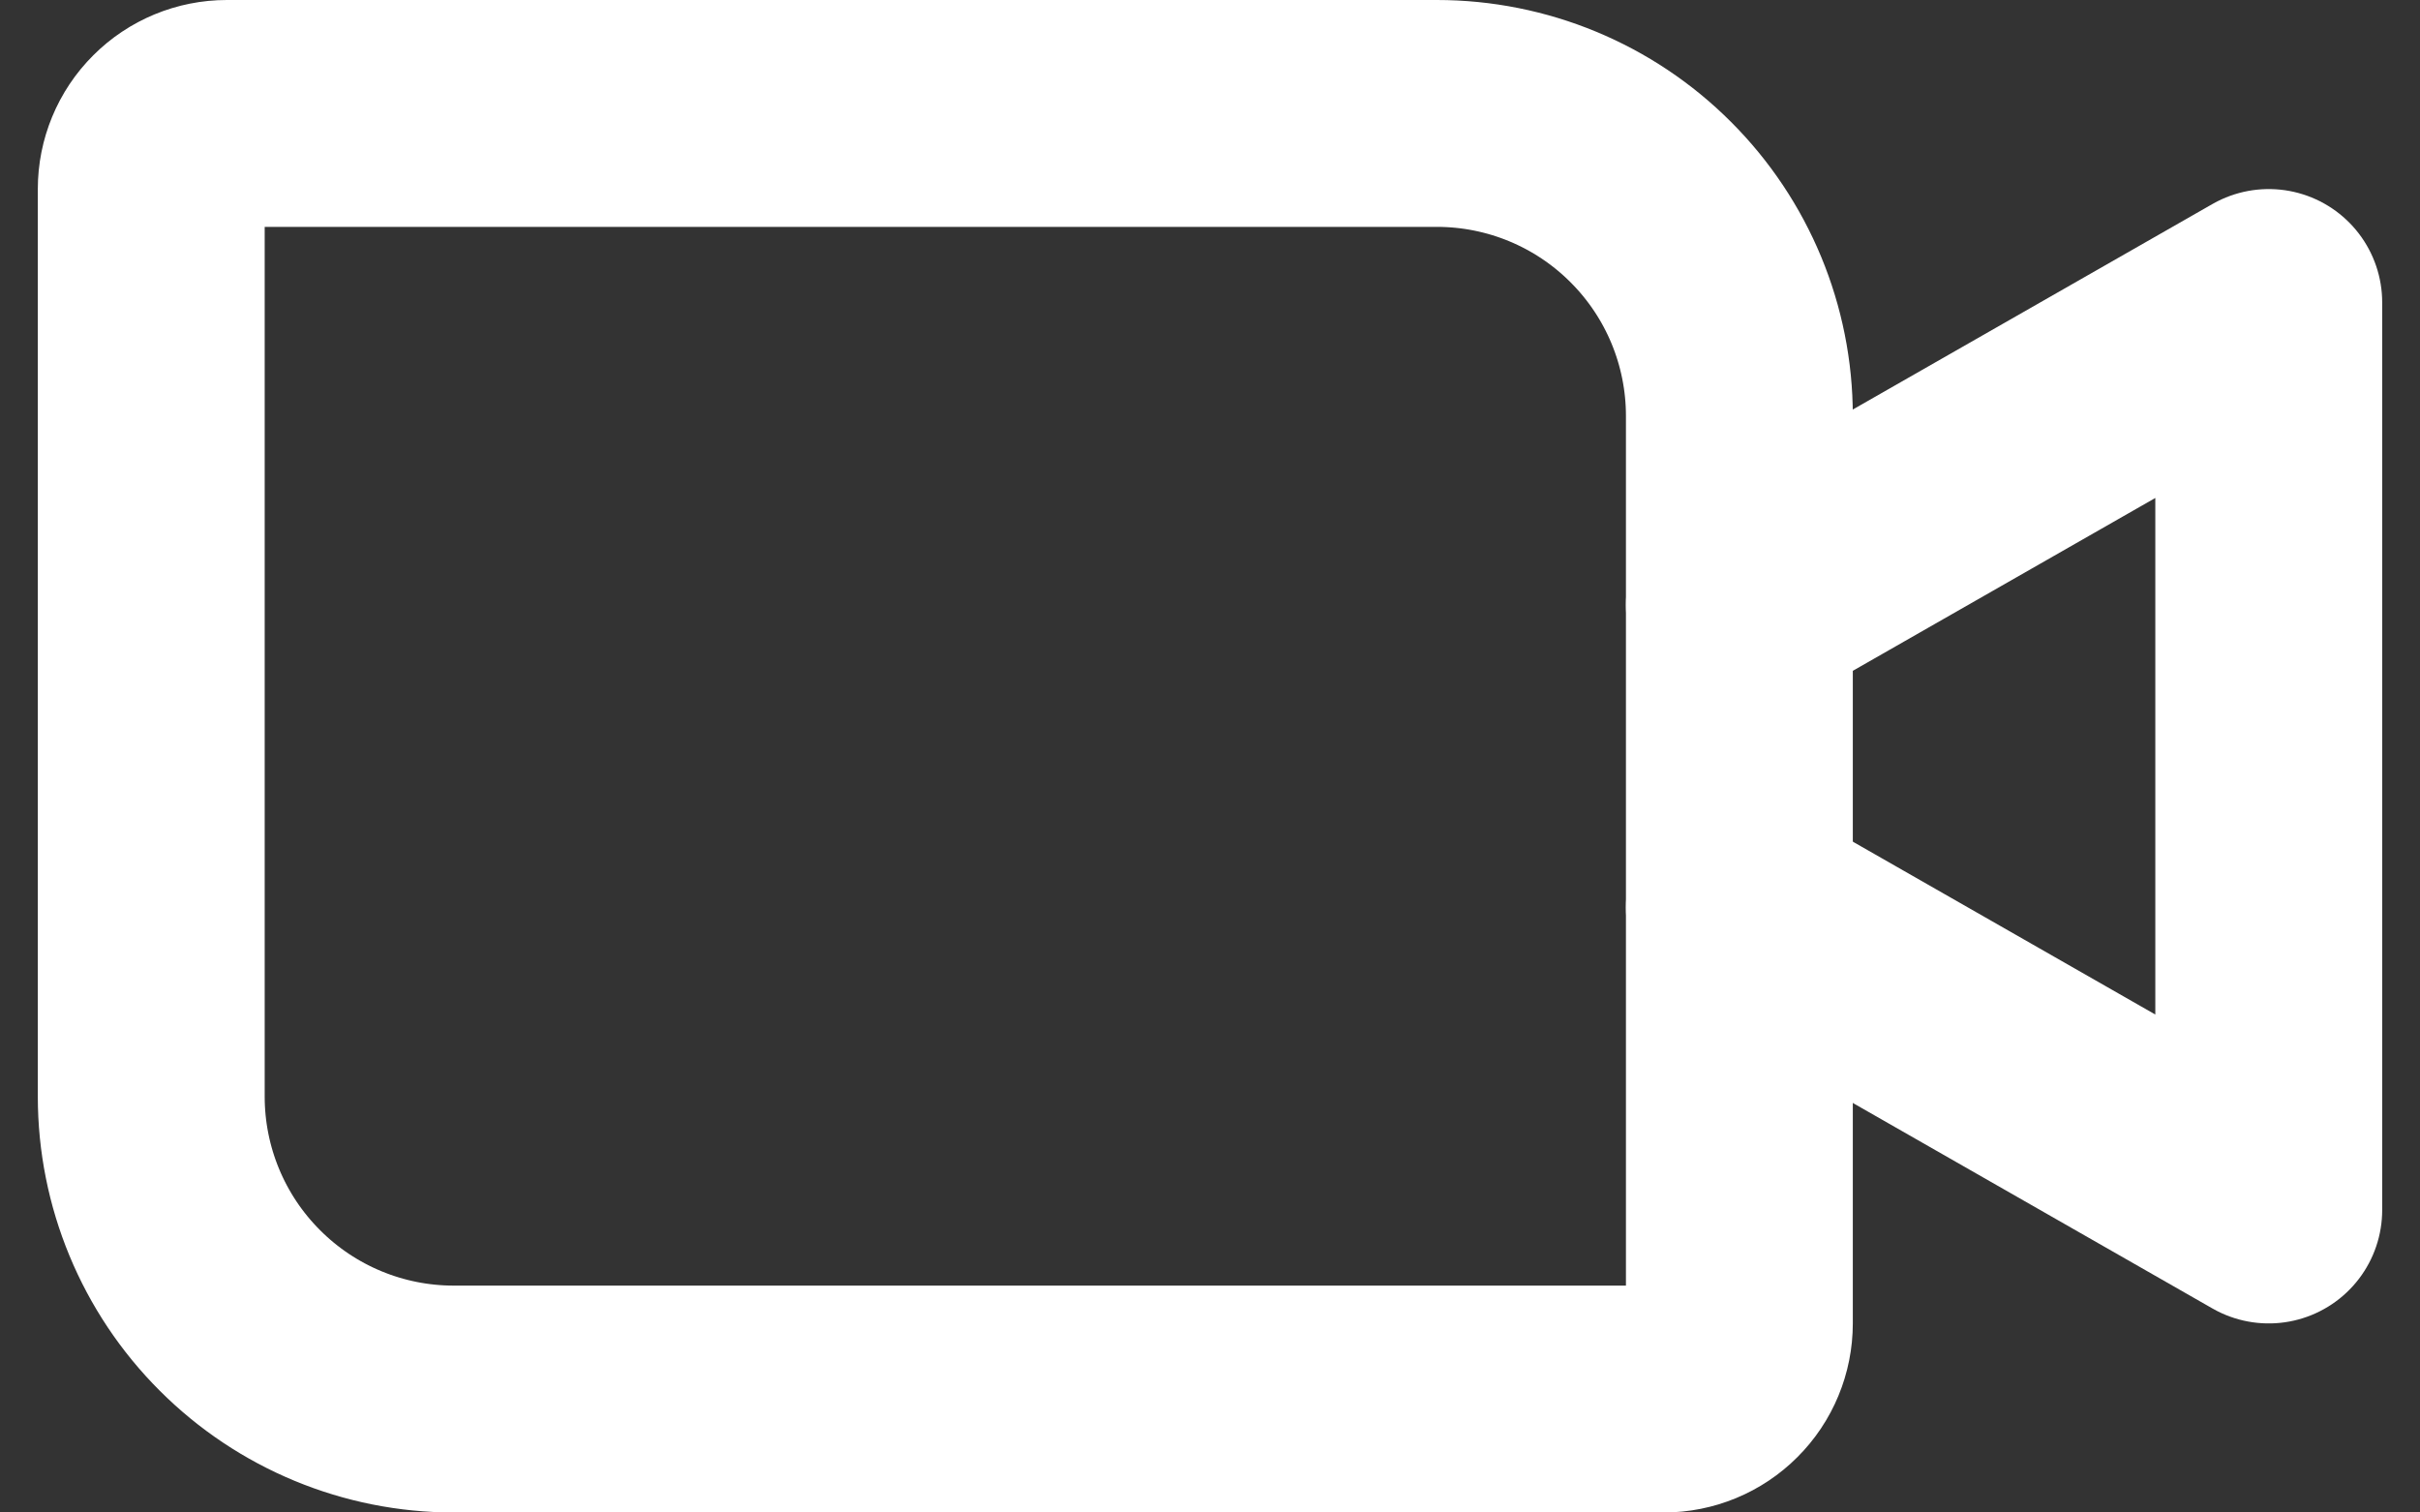 <svg width="32" height="20" viewBox="0 0 32 20" fill="none" xmlns="http://www.w3.org/2000/svg">
<rect x="0" y="0" width="32" height="20" fill="#333333" stroke="none"/>
<g clip-path="url(#clip0_268_47)">
<path d="M3 1.5H19C20.061 1.5 21.078 1.921 21.828 2.672C22.579 3.422 23 4.439 23 5.5V17.5C23 17.765 22.895 18.02 22.707 18.207C22.52 18.395 22.265 18.5 22 18.5H6C4.939 18.5 3.922 18.079 3.172 17.328C2.421 16.578 2 15.561 2 14.5V2.5C2 2.235 2.105 1.98 2.293 1.793C2.48 1.605 2.735 1.5 3 1.5V1.5Z" stroke="white" stroke-width="3" stroke-linecap="round" stroke-linejoin="round"/>
<path d="M23 8L30 4V16L23 12" stroke="white" stroke-width="3" stroke-linecap="round" stroke-linejoin="round"/>
</g>
<defs>
<clipPath id="clip0_268_47">
<rect width="32" height="20" fill="white"/>
</clipPath>
</defs>
</svg>
